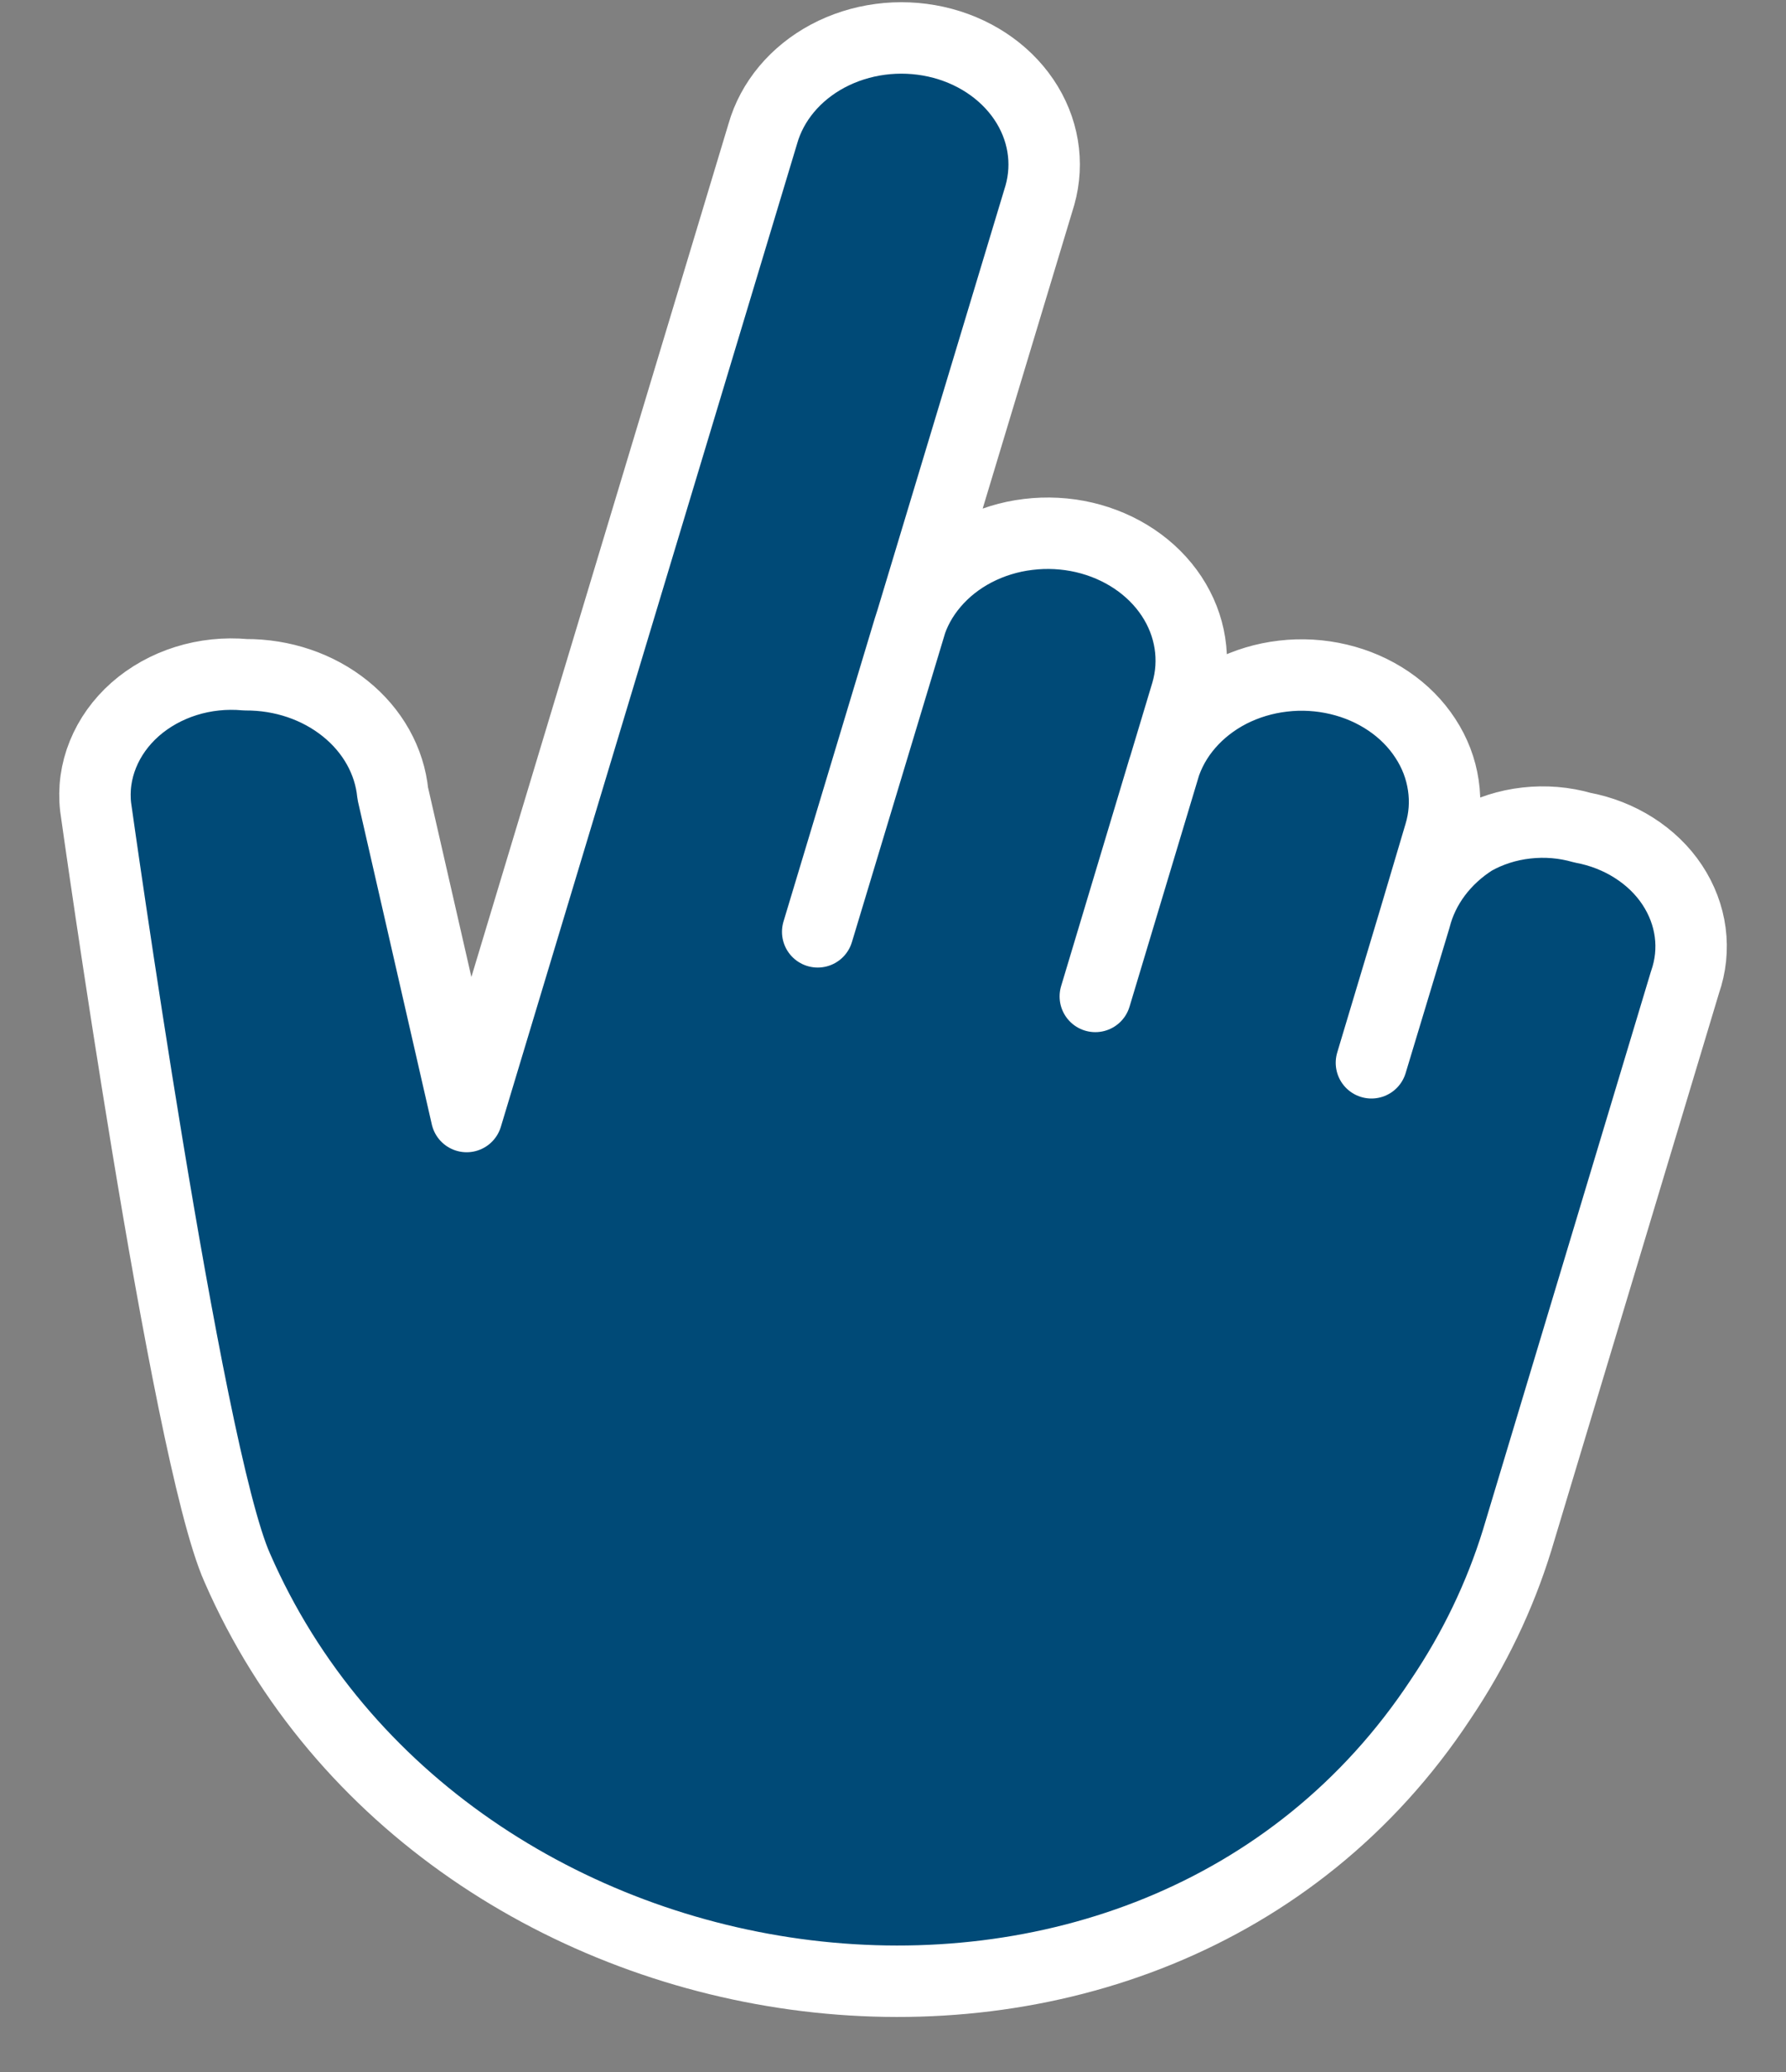 <svg width="25" height="29" viewBox="0 0 25 29" fill="none" xmlns="http://www.w3.org/2000/svg">
<rect x="0" y="0" width="25" height="29" fill="#808080" stroke="none"/>
<circle cx="12.5" cy="19.332" r="6" fill="white"/>
<path d="M19.197 14.875L19.808 12.851C19.92 12.409 20.211 12.019 20.627 11.755C20.851 11.629 21.103 11.548 21.366 11.519C21.63 11.489 21.897 11.511 22.15 11.584C22.41 11.632 22.657 11.729 22.873 11.867C23.09 12.005 23.272 12.181 23.407 12.385C23.542 12.589 23.628 12.815 23.659 13.05C23.69 13.285 23.665 13.523 23.586 13.748L21.237 21.555C20.996 22.337 20.636 23.087 20.167 23.783C16.094 29.959 6.195 28.539 3.321 21.943C2.603 20.338 1.339 11.297 1.339 11.297C1.31 11.047 1.345 10.794 1.441 10.558C1.537 10.321 1.69 10.107 1.891 9.929C2.092 9.752 2.335 9.616 2.602 9.532C2.869 9.448 3.154 9.418 3.436 9.444C3.953 9.441 4.451 9.61 4.833 9.918C5.216 10.226 5.453 10.65 5.498 11.106L6.532 15.627L10.677 1.874C10.806 1.418 11.134 1.026 11.588 0.784C12.043 0.542 12.587 0.47 13.102 0.584C13.616 0.698 14.058 0.989 14.331 1.392C14.604 1.795 14.685 2.277 14.556 2.733L11.446 13.042L12.725 8.795C12.791 8.568 12.906 8.356 13.066 8.169C13.225 7.982 13.424 7.825 13.651 7.707C13.879 7.589 14.13 7.511 14.392 7.48C14.653 7.448 14.919 7.462 15.174 7.521C15.689 7.641 16.13 7.937 16.399 8.344C16.668 8.751 16.744 9.236 16.611 9.692L15.332 13.946L16.288 10.762C16.356 10.537 16.473 10.326 16.633 10.142C16.793 9.957 16.992 9.802 17.219 9.685C17.447 9.569 17.698 9.493 17.959 9.463C18.219 9.432 18.484 9.448 18.737 9.508C18.991 9.568 19.229 9.672 19.438 9.814C19.646 9.955 19.821 10.132 19.952 10.334C20.084 10.535 20.169 10.758 20.203 10.989C20.238 11.22 20.221 11.454 20.152 11.679L19.808 12.838L19.197 14.875Z" fill="#004A77" stroke="white" stroke-linecap="round" stroke-linejoin="round"/>
</svg>
